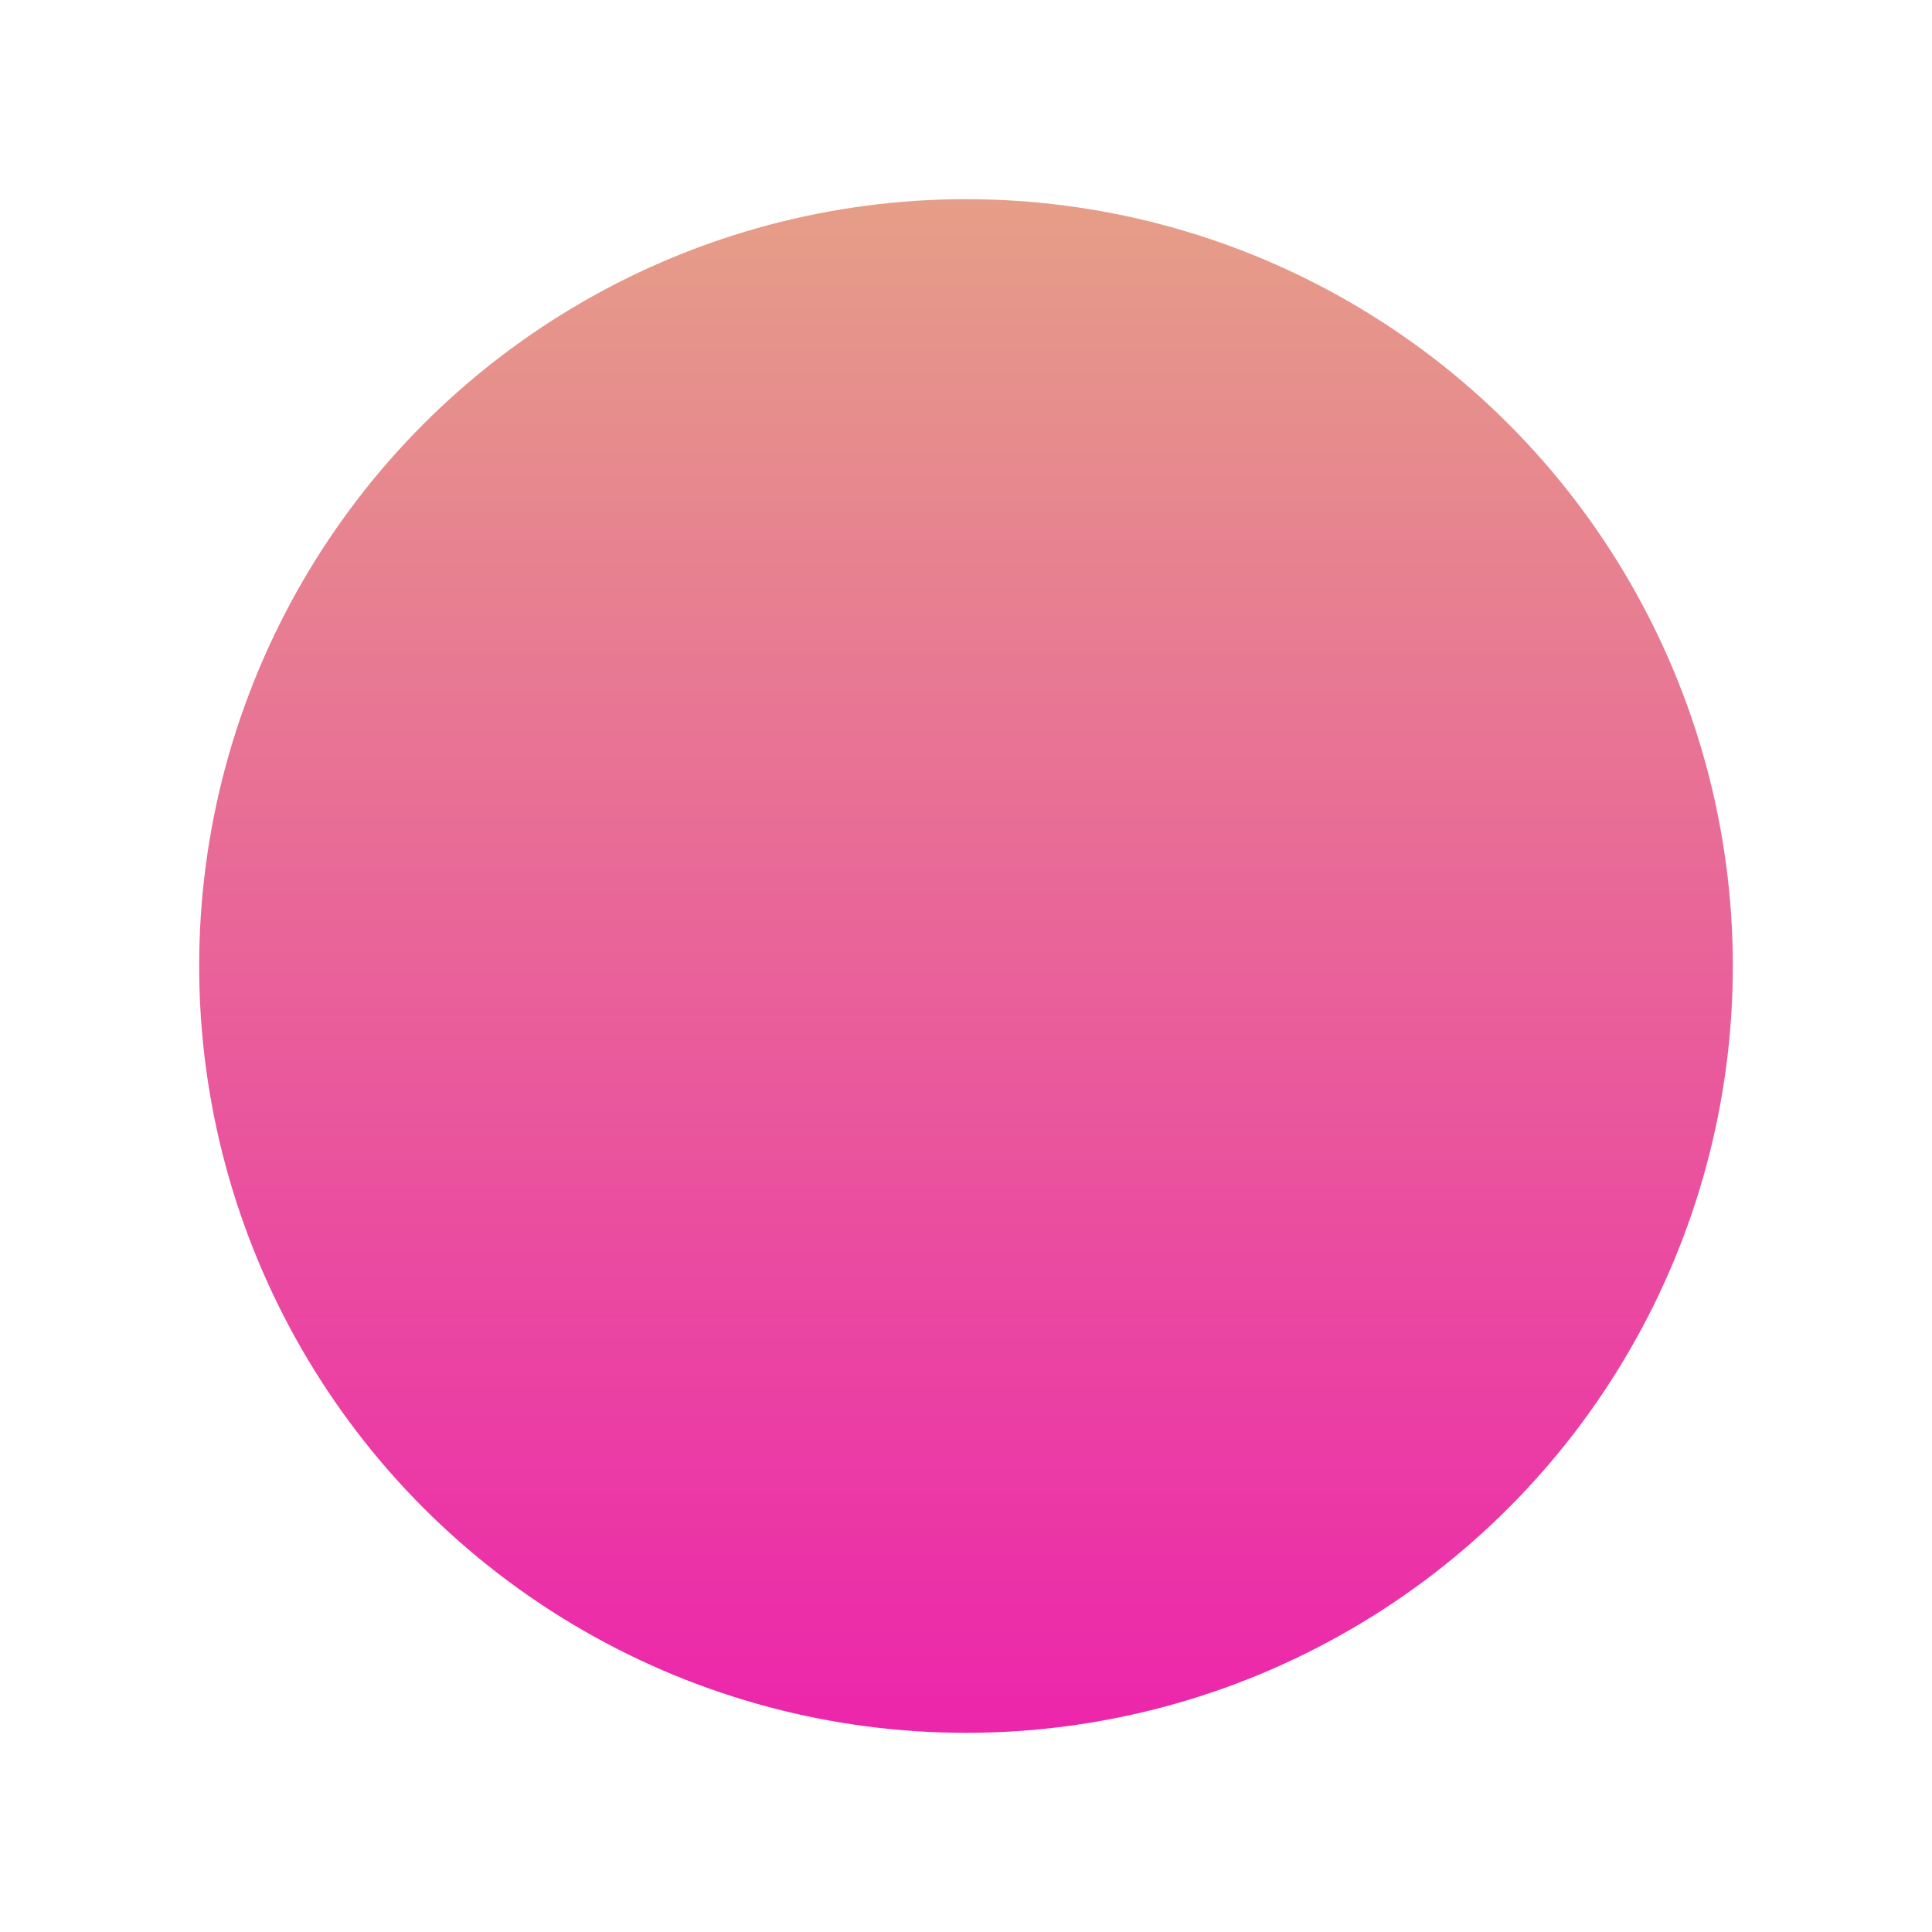 <svg width="97" height="97" viewBox="0 0 97 97" fill="none" xmlns="http://www.w3.org/2000/svg">
<g filter="url(#filter0_d)">
<circle cx="48.5" cy="48.5" r="38.5" fill="url(#paint0_linear)"/>
</g>
<defs>
<filter id="filter0_d" x="0" y="0" width="97" height="97" filterUnits="userSpaceOnUse" color-interpolation-filters="sRGB">
<feFlood flood-opacity="0" result="BackgroundImageFix"/>
<feColorMatrix in="SourceAlpha" type="matrix" values="0 0 0 0 0 0 0 0 0 0 0 0 0 0 0 0 0 0 127 0"/>
<feOffset/>
<feGaussianBlur stdDeviation="5"/>
<feColorMatrix type="matrix" values="0 0 0 0 1 0 0 0 0 1 0 0 0 0 1 0 0 0 0.25 0"/>
<feBlend mode="normal" in2="BackgroundImageFix" result="effect1_dropShadow"/>
<feBlend mode="normal" in="SourceGraphic" in2="effect1_dropShadow" result="shape"/>
</filter>
<linearGradient id="paint0_linear" x1="62.55" y1="0.928" x2="62.55" y2="97.51" gradientUnits="userSpaceOnUse">
<stop offset="0.036" stop-color="#E5A785"/>
<stop offset="1" stop-color="#ED15B0"/>
</linearGradient>
</defs>
</svg>
